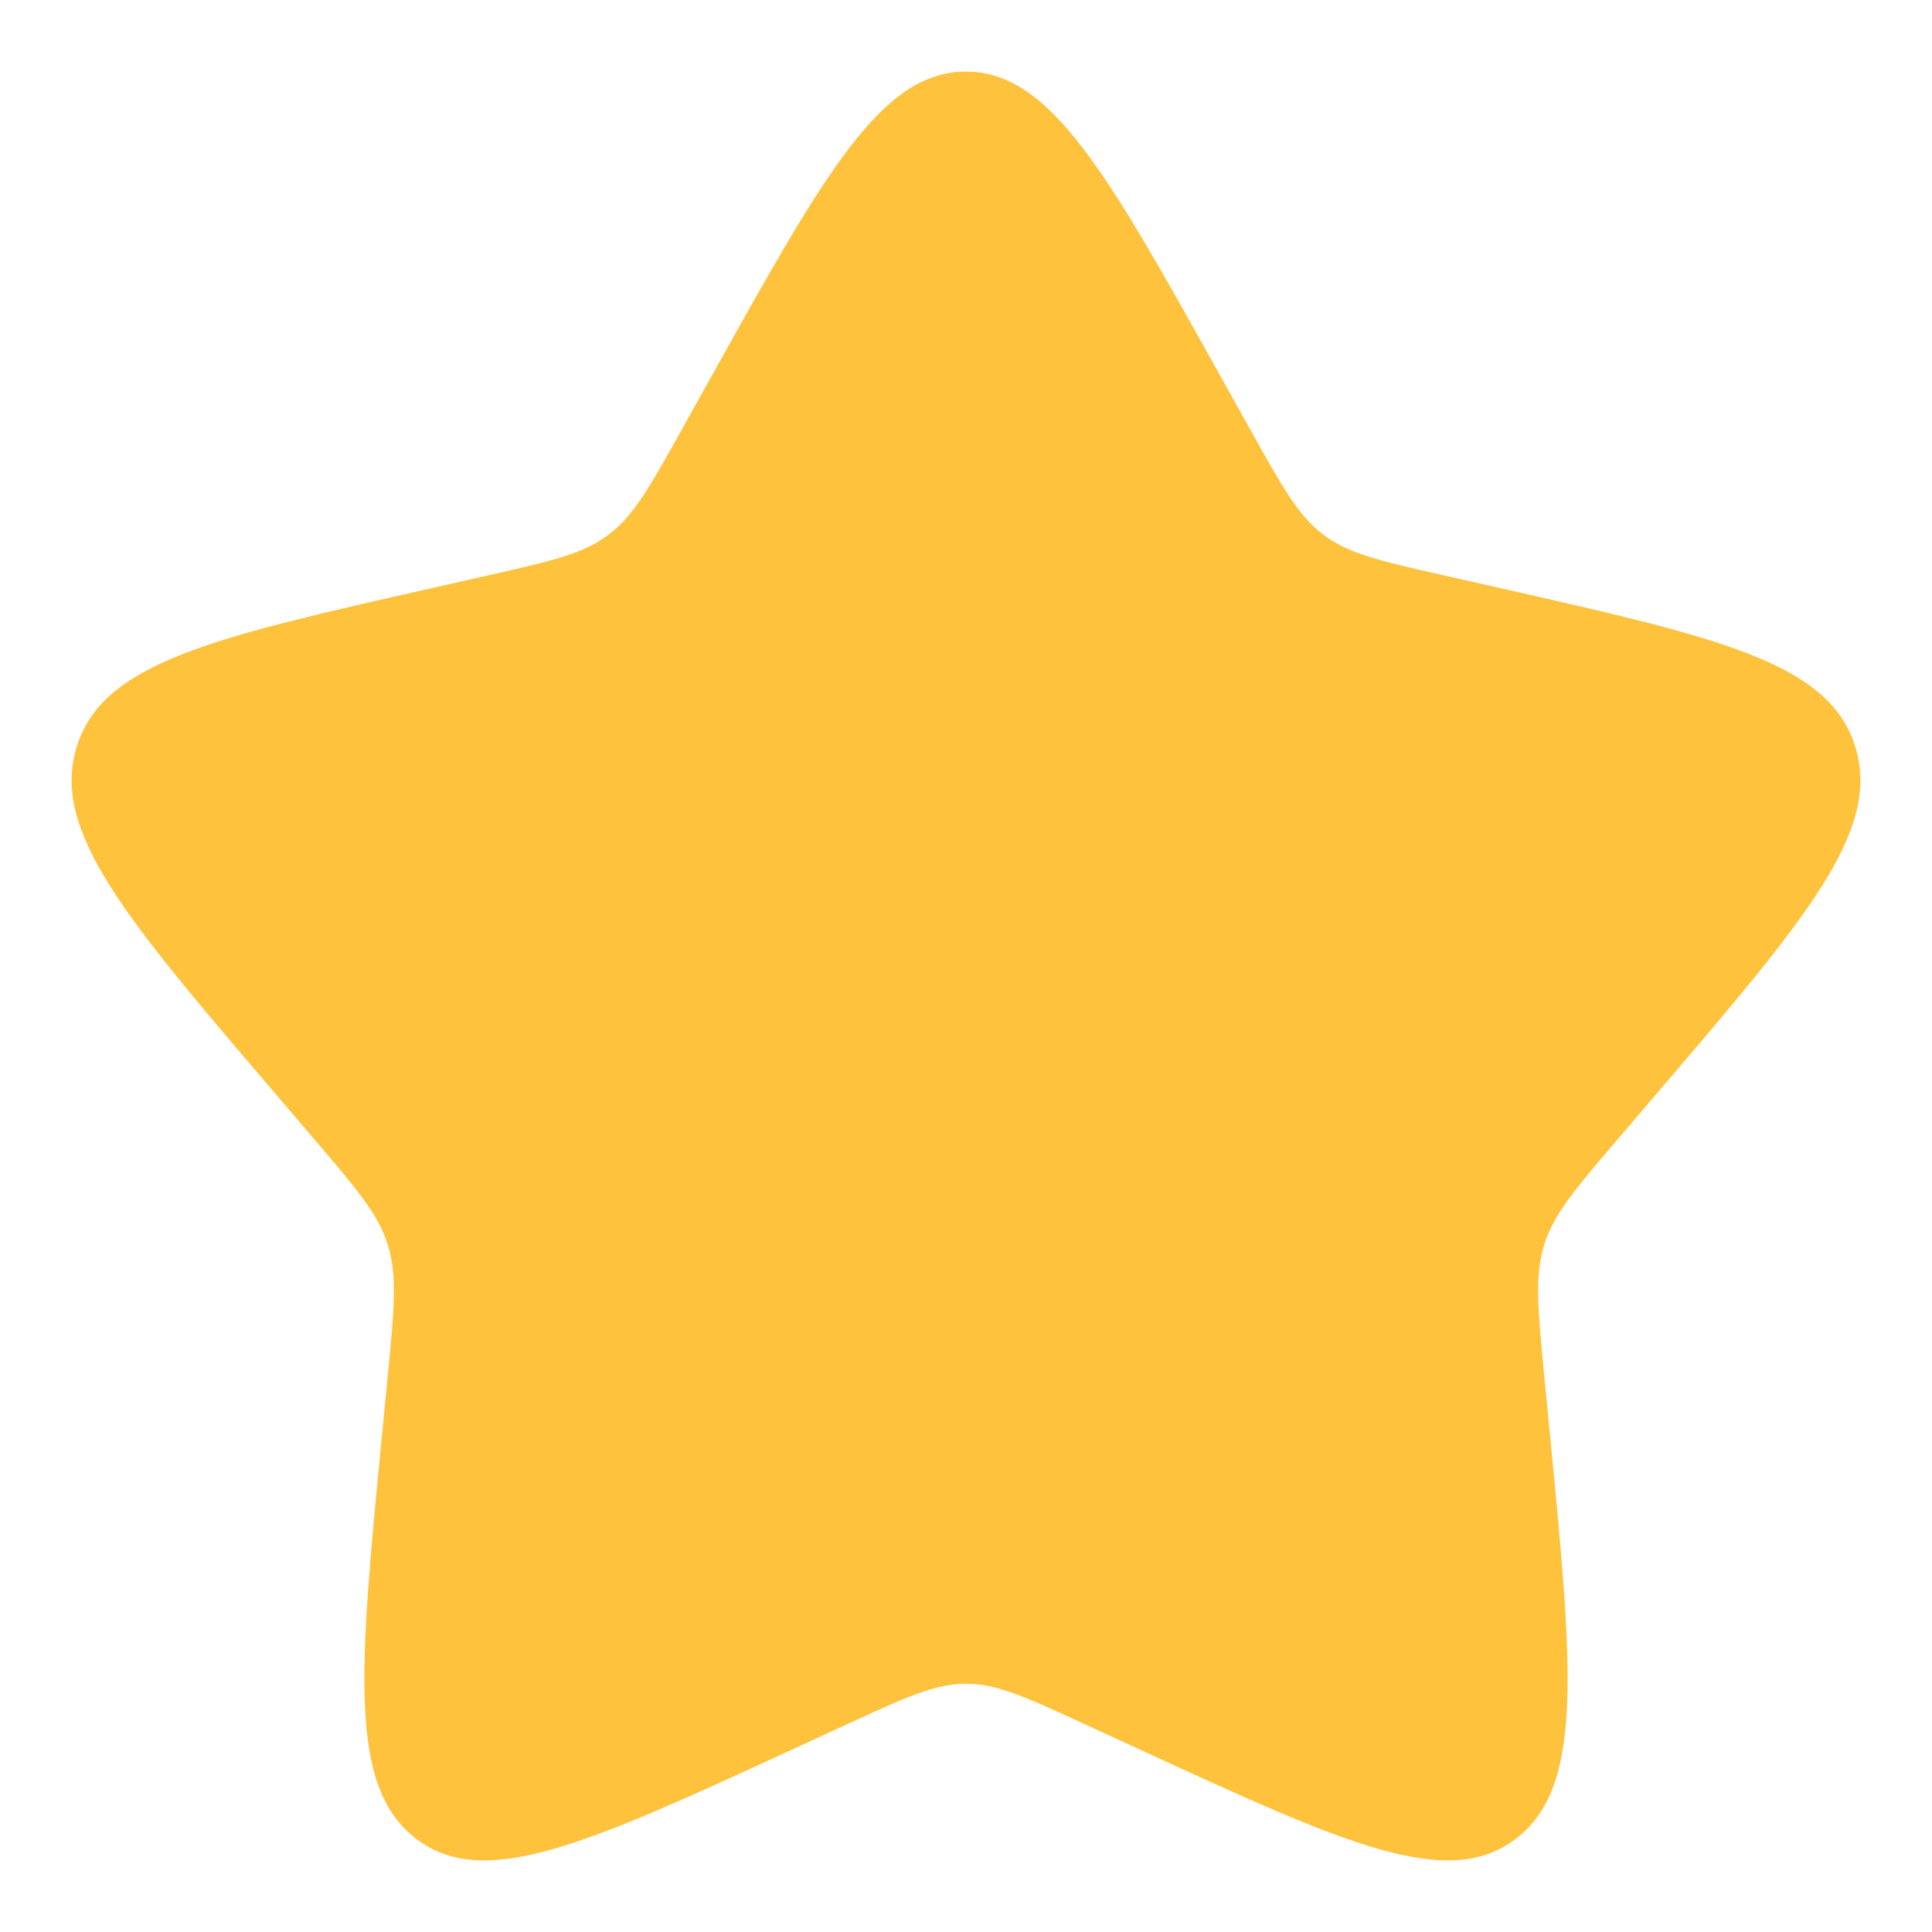 <svg width="18" height="18" viewBox="0 0 18 18" fill="none" xmlns="http://www.w3.org/2000/svg">
<path d="M6.628 3.507C7.683 1.613 8.211 0.667 9 0.667C9.789 0.667 10.317 1.613 11.372 3.507L11.646 3.997C11.945 4.535 12.095 4.804 12.329 4.981C12.563 5.159 12.854 5.225 13.437 5.357L13.967 5.477C16.017 5.94 17.042 6.172 17.285 6.956C17.529 7.74 16.831 8.557 15.433 10.191L15.072 10.614C14.675 11.079 14.476 11.311 14.387 11.598C14.297 11.885 14.328 12.195 14.387 12.815L14.442 13.379C14.653 15.559 14.759 16.649 14.121 17.133C13.482 17.618 12.523 17.176 10.604 16.293L10.107 16.064C9.562 15.813 9.289 15.687 9 15.687C8.711 15.687 8.438 15.813 7.893 16.064L7.396 16.293C5.477 17.176 4.518 17.618 3.879 17.133C3.241 16.649 3.347 15.559 3.558 13.379L3.613 12.815C3.673 12.195 3.703 11.885 3.613 11.598C3.524 11.311 3.325 11.079 2.928 10.614L2.567 10.191C1.169 8.557 0.471 7.74 0.715 6.956C0.958 6.172 1.983 5.94 4.033 5.477L4.563 5.357C5.146 5.225 5.437 5.159 5.671 4.981C5.905 4.804 6.055 4.535 6.355 3.997L6.628 3.507Z" fill="#FFC23D"/>
</svg>
